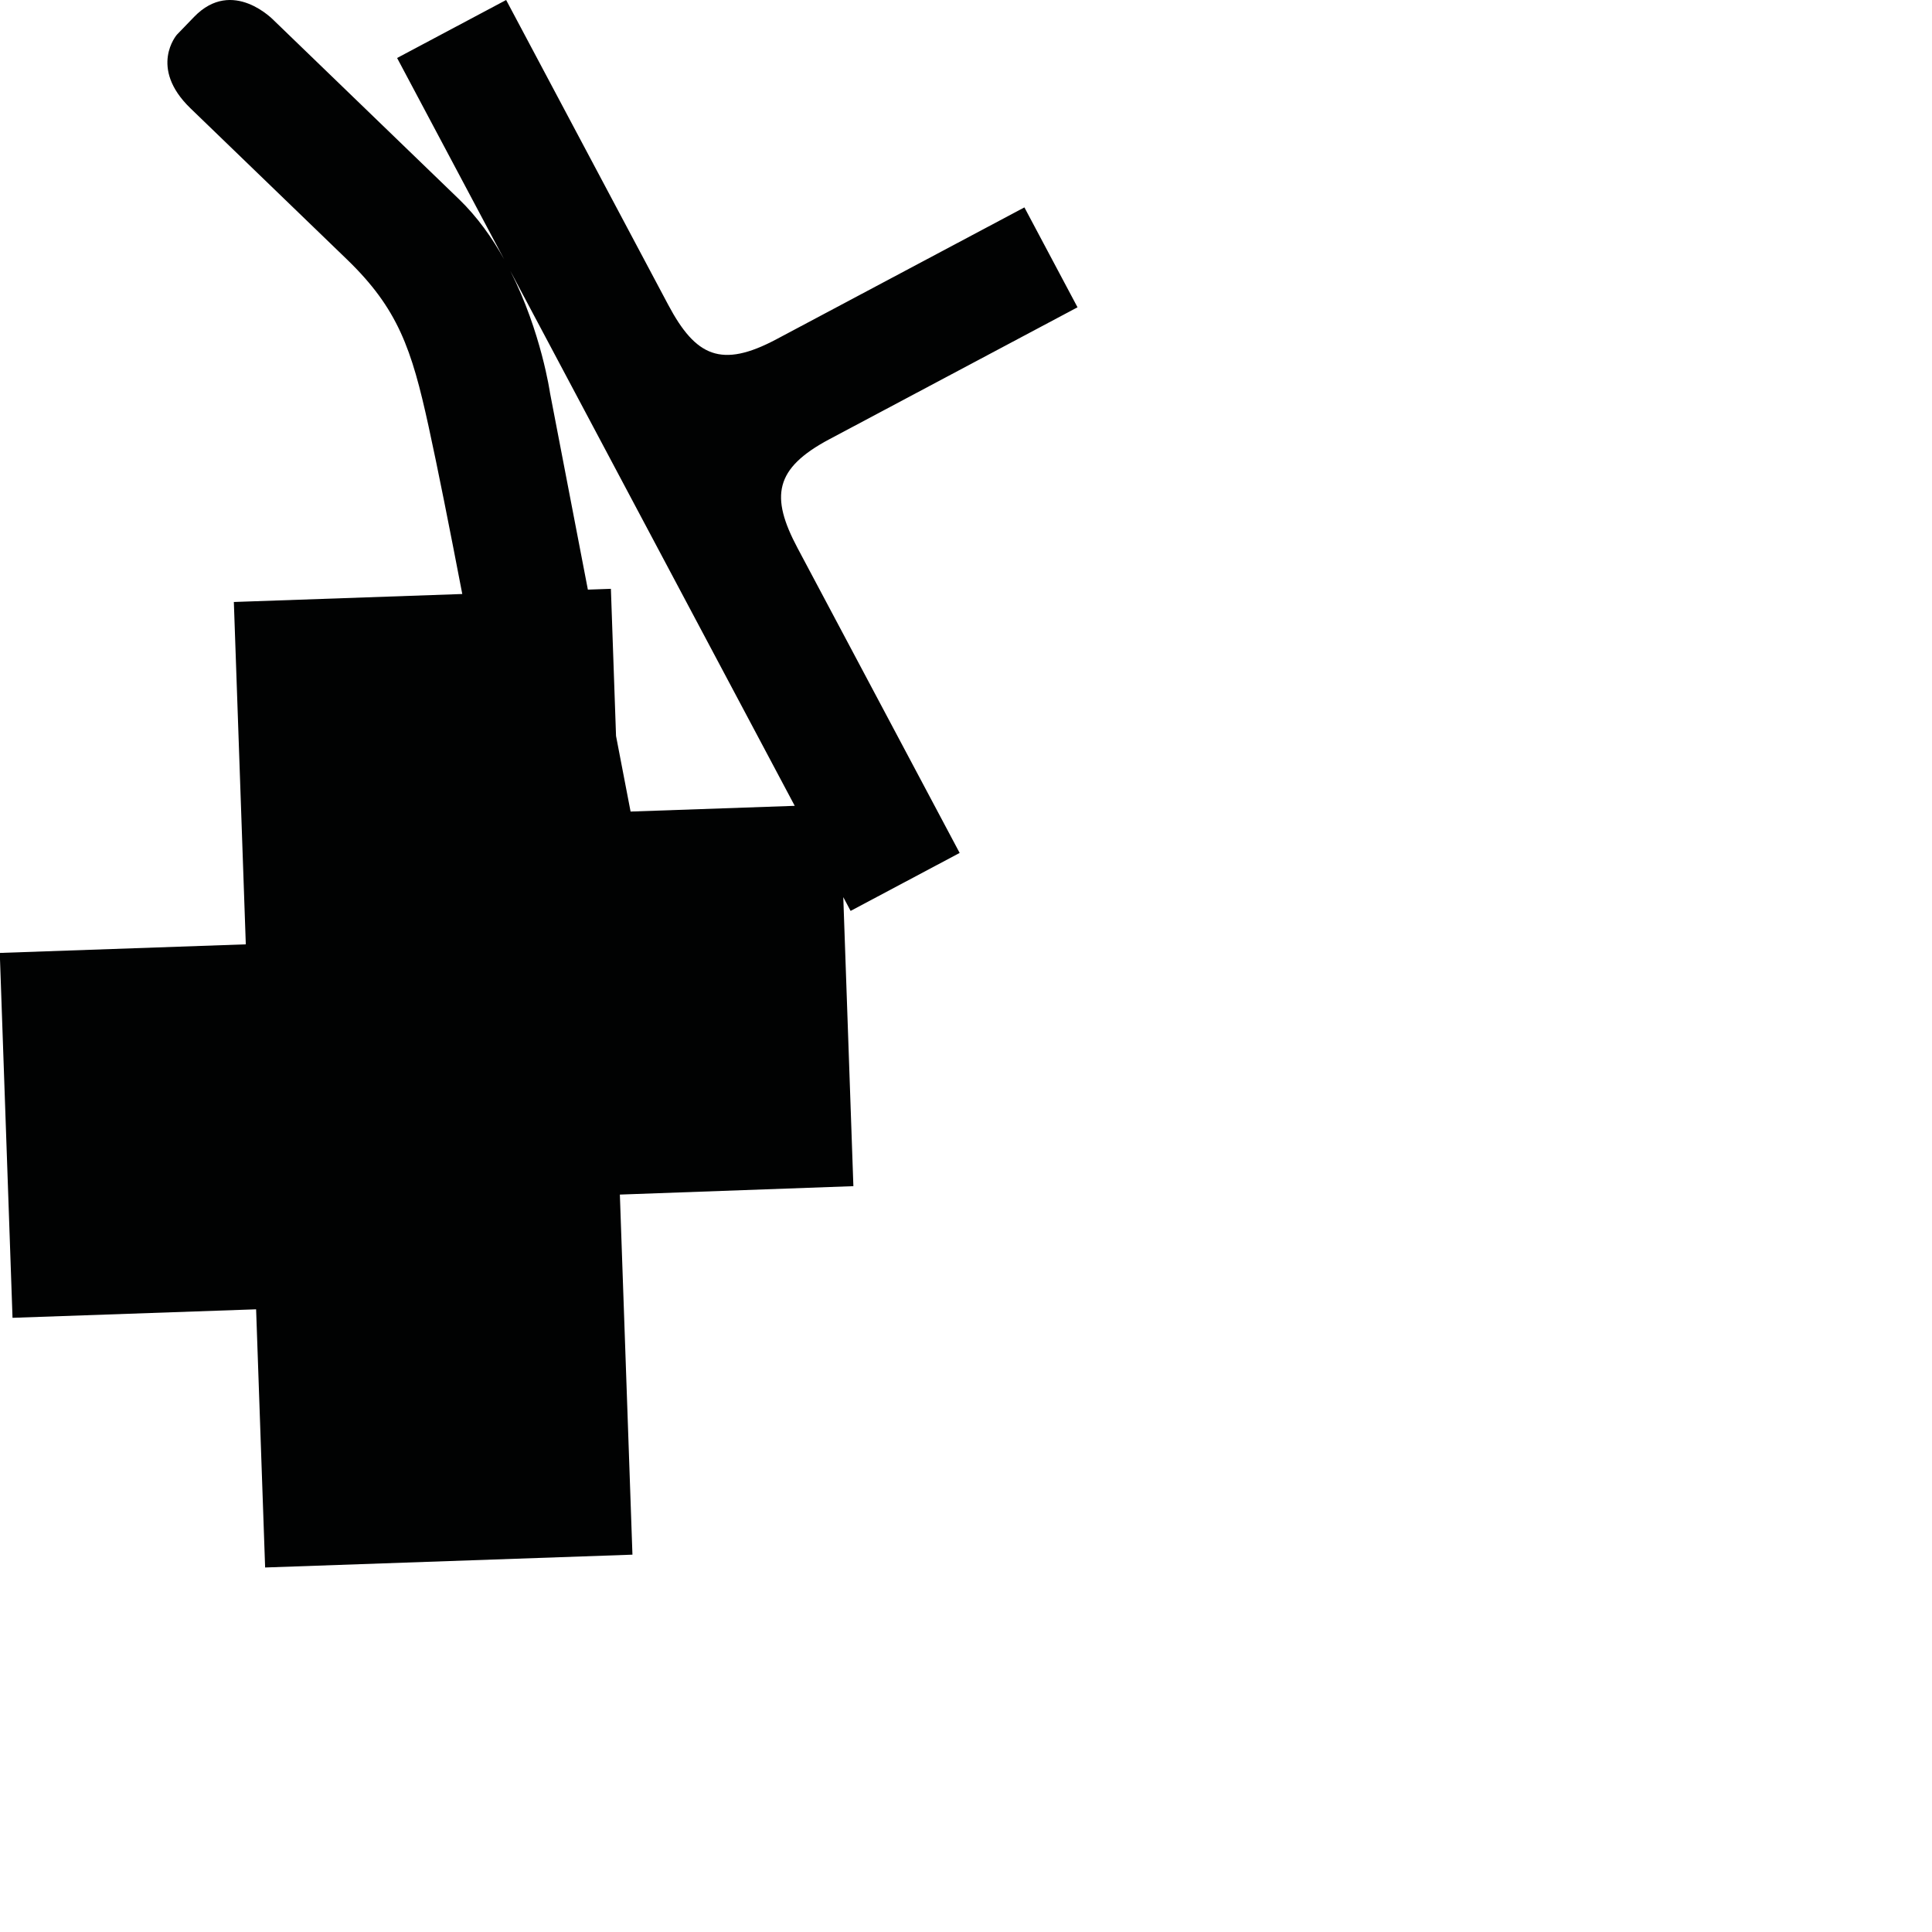 <?xml version="1.0" encoding="utf-8"?>
<!-- Generator: Adobe Illustrator 16.0.0, SVG Export Plug-In . SVG Version: 6.00 Build 0)  -->
<!DOCTYPE svg PUBLIC "-//W3C//DTD SVG 1.1//EN" "http://www.w3.org/Graphics/SVG/1.1/DTD/svg11.dtd">
<svg version="1.1" id="Calque_1" xmlns="http://www.w3.org/2000/svg" xmlns:xlink="http://www.w3.org/1999/xlink" x="0px" y="0px"
	 width="1190.551px" height="1190.551px" viewBox="0 0 1190.551 1190.551" enable-background="new 0 0 1190.551 1190.551"
	 xml:space="preserve">
<path fill="#010202" d="M591.365,525.6c0,0-74.921-140.903-99.895-187.873c-16.9-31.786-14.294-49.028,19.7-67.104L664,189.363
	l-15.17-28.529l-2.394-4.503l-15.169-28.528l-152.83,81.261l0.002,0.001c-33.992,18.074-49.747,10.595-66.646-21.191
	C386.82,140.904,311.9-0.001,311.9-0.001l-67.195,35.729l65.989,124.107c-7.391-13.257-16.57-26.201-27.909-37.151L168.936,12.743
	c0,0-25.451-27.066-49.364-2.303l-10.561,10.935c0,0-17.669,20.229,8.382,45.386c0,0,72.81,70.312,96.436,93.126
	c31.518,30.437,39.853,55.273,50.21,102.563c5.641,25.754,13.085,63.252,20.826,103.594l-140.763,4.916l7.367,210.965L-0.135,587.22
	l7.852,224.852l150.105-5.24l5.557,159.097l226.351-7.904l-7.749-221.893l143.899-5.189l-6.22-178.097l4.511,8.483L591.365,525.6z
	 M388.582,500.104l-8.967-46.592l-3.166-90.666l-14.189,0.496l-23.321-121.17c0,0-5.373-37.618-24.429-75.157l68.731,129.265
	l2.393,4.501l104.105,195.792L388.582,500.104z"/>
</svg>
